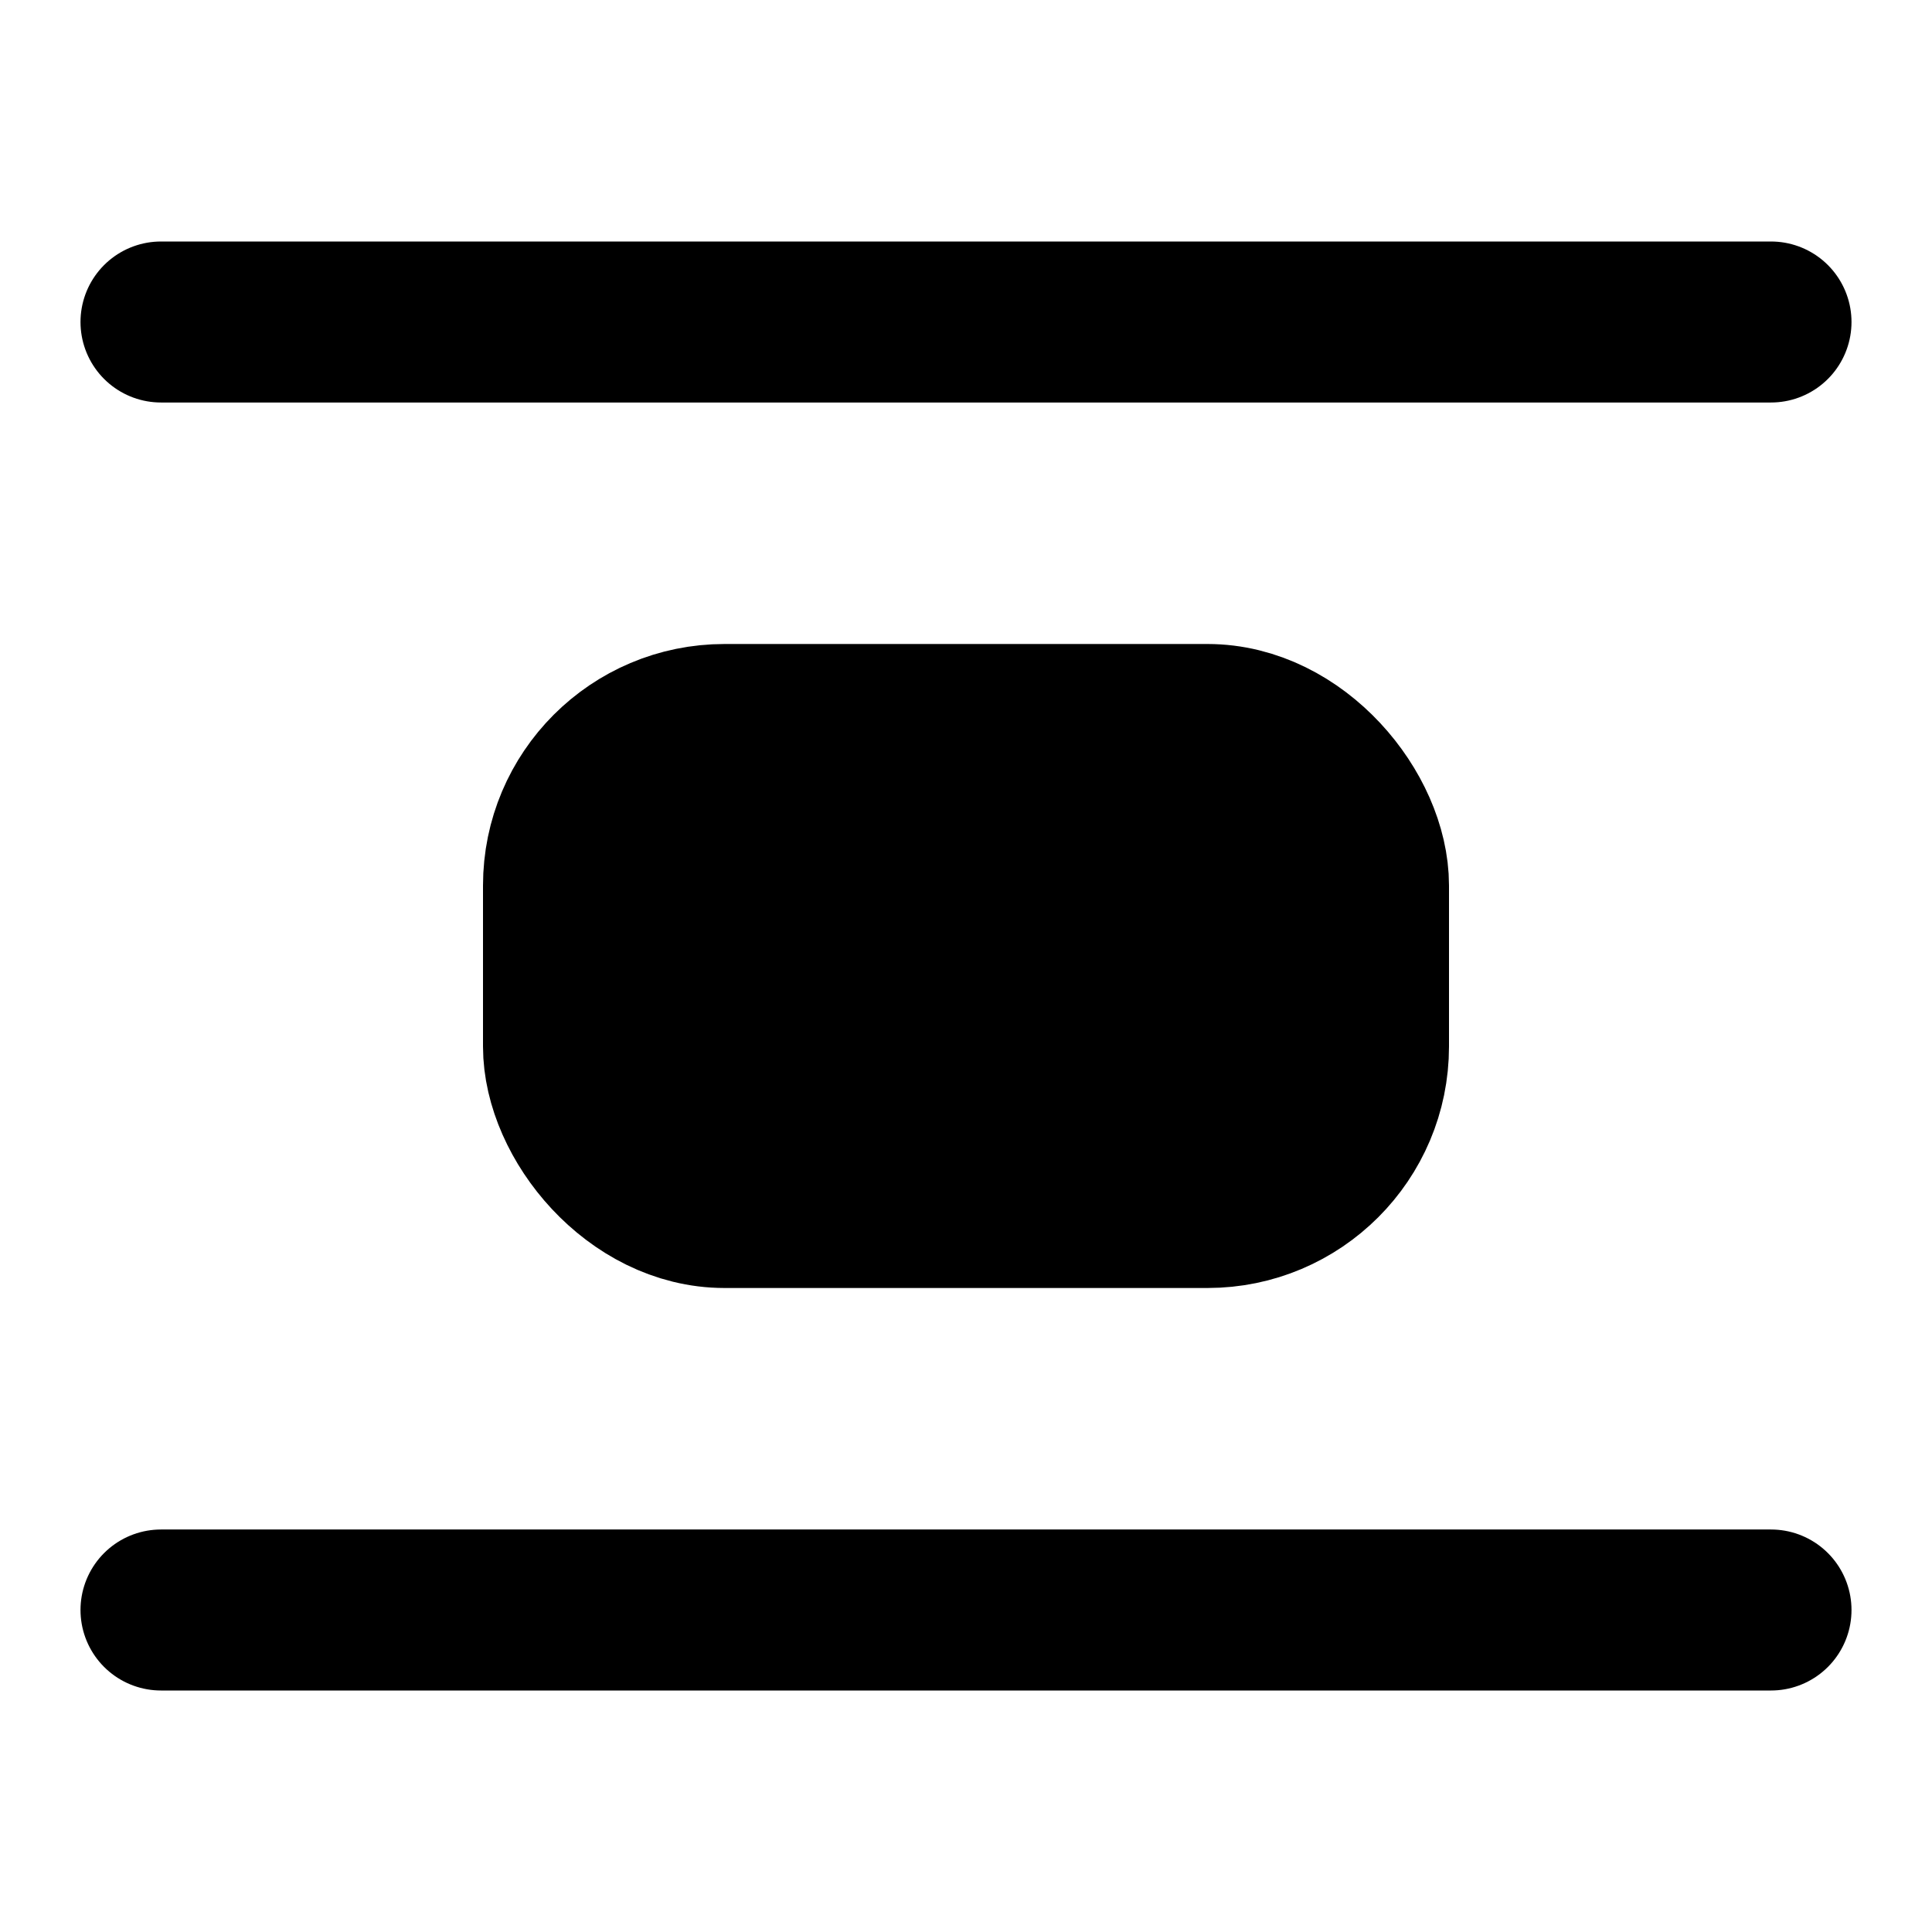 <!-- @license lucide-static v0.435.0 - ISC -->
<svg
    xmlns="http://www.w3.org/2000/svg"
    width="24"
    height="24"
    viewBox="0 0 24 24"
    fill="currentColor"
    stroke="currentColor"
    stroke-width="2"
    stroke-linecap="round"
    stroke-linejoin="round"
>
    <rect x="7" y="9" vector-effect="non-scaling-stroke" width="10" height="6" rx="2" />
    <path vector-effect="non-scaling-stroke" d="M22 20H2" />
    <path vector-effect="non-scaling-stroke" d="M22 4H2" />
</svg>
